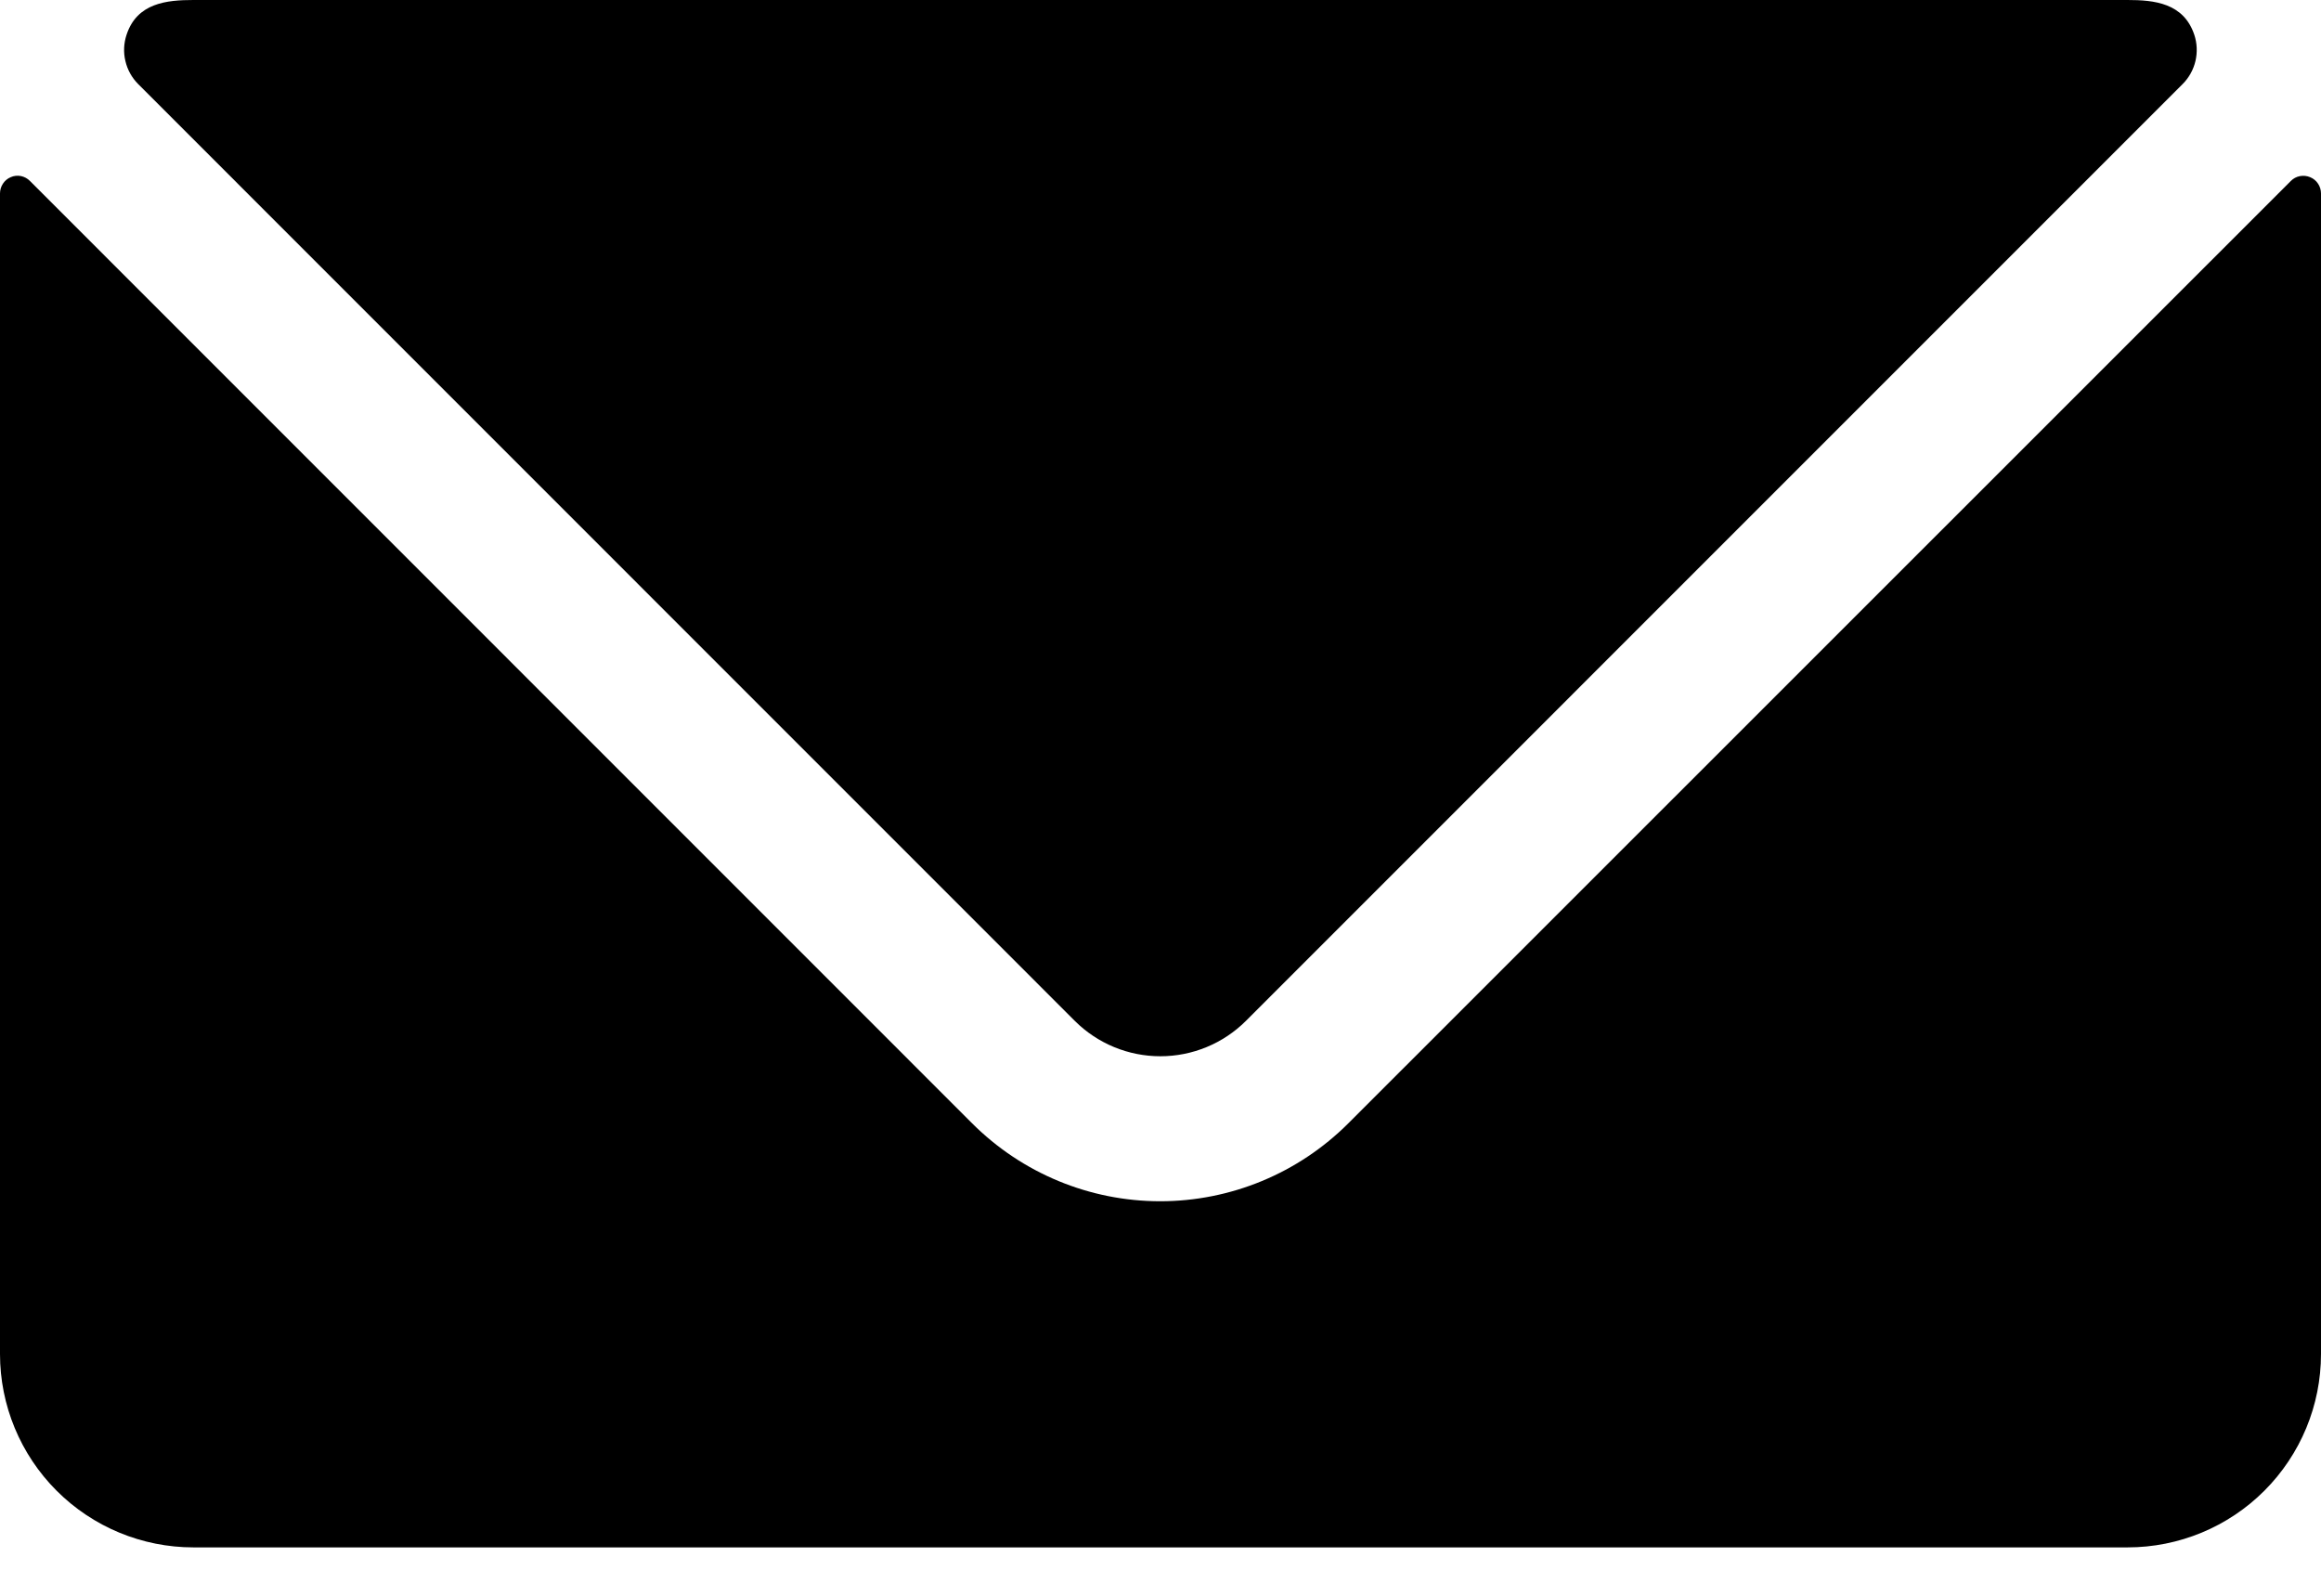 <svg viewBox="0 0 32 22" fill="none" xmlns="http://www.w3.org/2000/svg">
    <path d="M31.851 2.443C31.806 2.424 31.757 2.419 31.709 2.428C31.662 2.437 31.618 2.46 31.584 2.495L18.588 15.488C17.9 16.175 16.968 16.561 15.996 16.561C15.024 16.561 14.092 16.175 13.404 15.488L0.413 2.495C0.379 2.46 0.336 2.437 0.288 2.427C0.24 2.418 0.191 2.423 0.147 2.443C0.103 2.461 0.066 2.493 0.04 2.533C0.014 2.572 -0 2.619 2.62608e-06 2.667V18.667C2.62608e-06 19.374 0.281 20.052 0.781 20.552C1.281 21.052 1.959 21.333 2.667 21.333H29.333C30.041 21.333 30.719 21.052 31.219 20.552C31.719 20.052 32 19.374 32 18.667V2.667C32 2.619 31.986 2.572 31.959 2.532C31.933 2.492 31.895 2.461 31.851 2.443Z" fill="currentColor"/>
    <path d="M14.819 14.075C15.132 14.387 15.556 14.562 15.998 14.562C16.44 14.562 16.864 14.387 17.177 14.075L30.091 1.16C30.179 1.073 30.24 0.963 30.269 0.842C30.297 0.722 30.292 0.596 30.253 0.479C30.106 0.04 29.698 0 29.333 0H2.666C2.3 0 1.889 0.04 1.745 0.479C1.706 0.596 1.7 0.722 1.729 0.842C1.757 0.963 1.819 1.073 1.906 1.16L14.819 14.075Z" fill="currentColor"/>
</svg>
